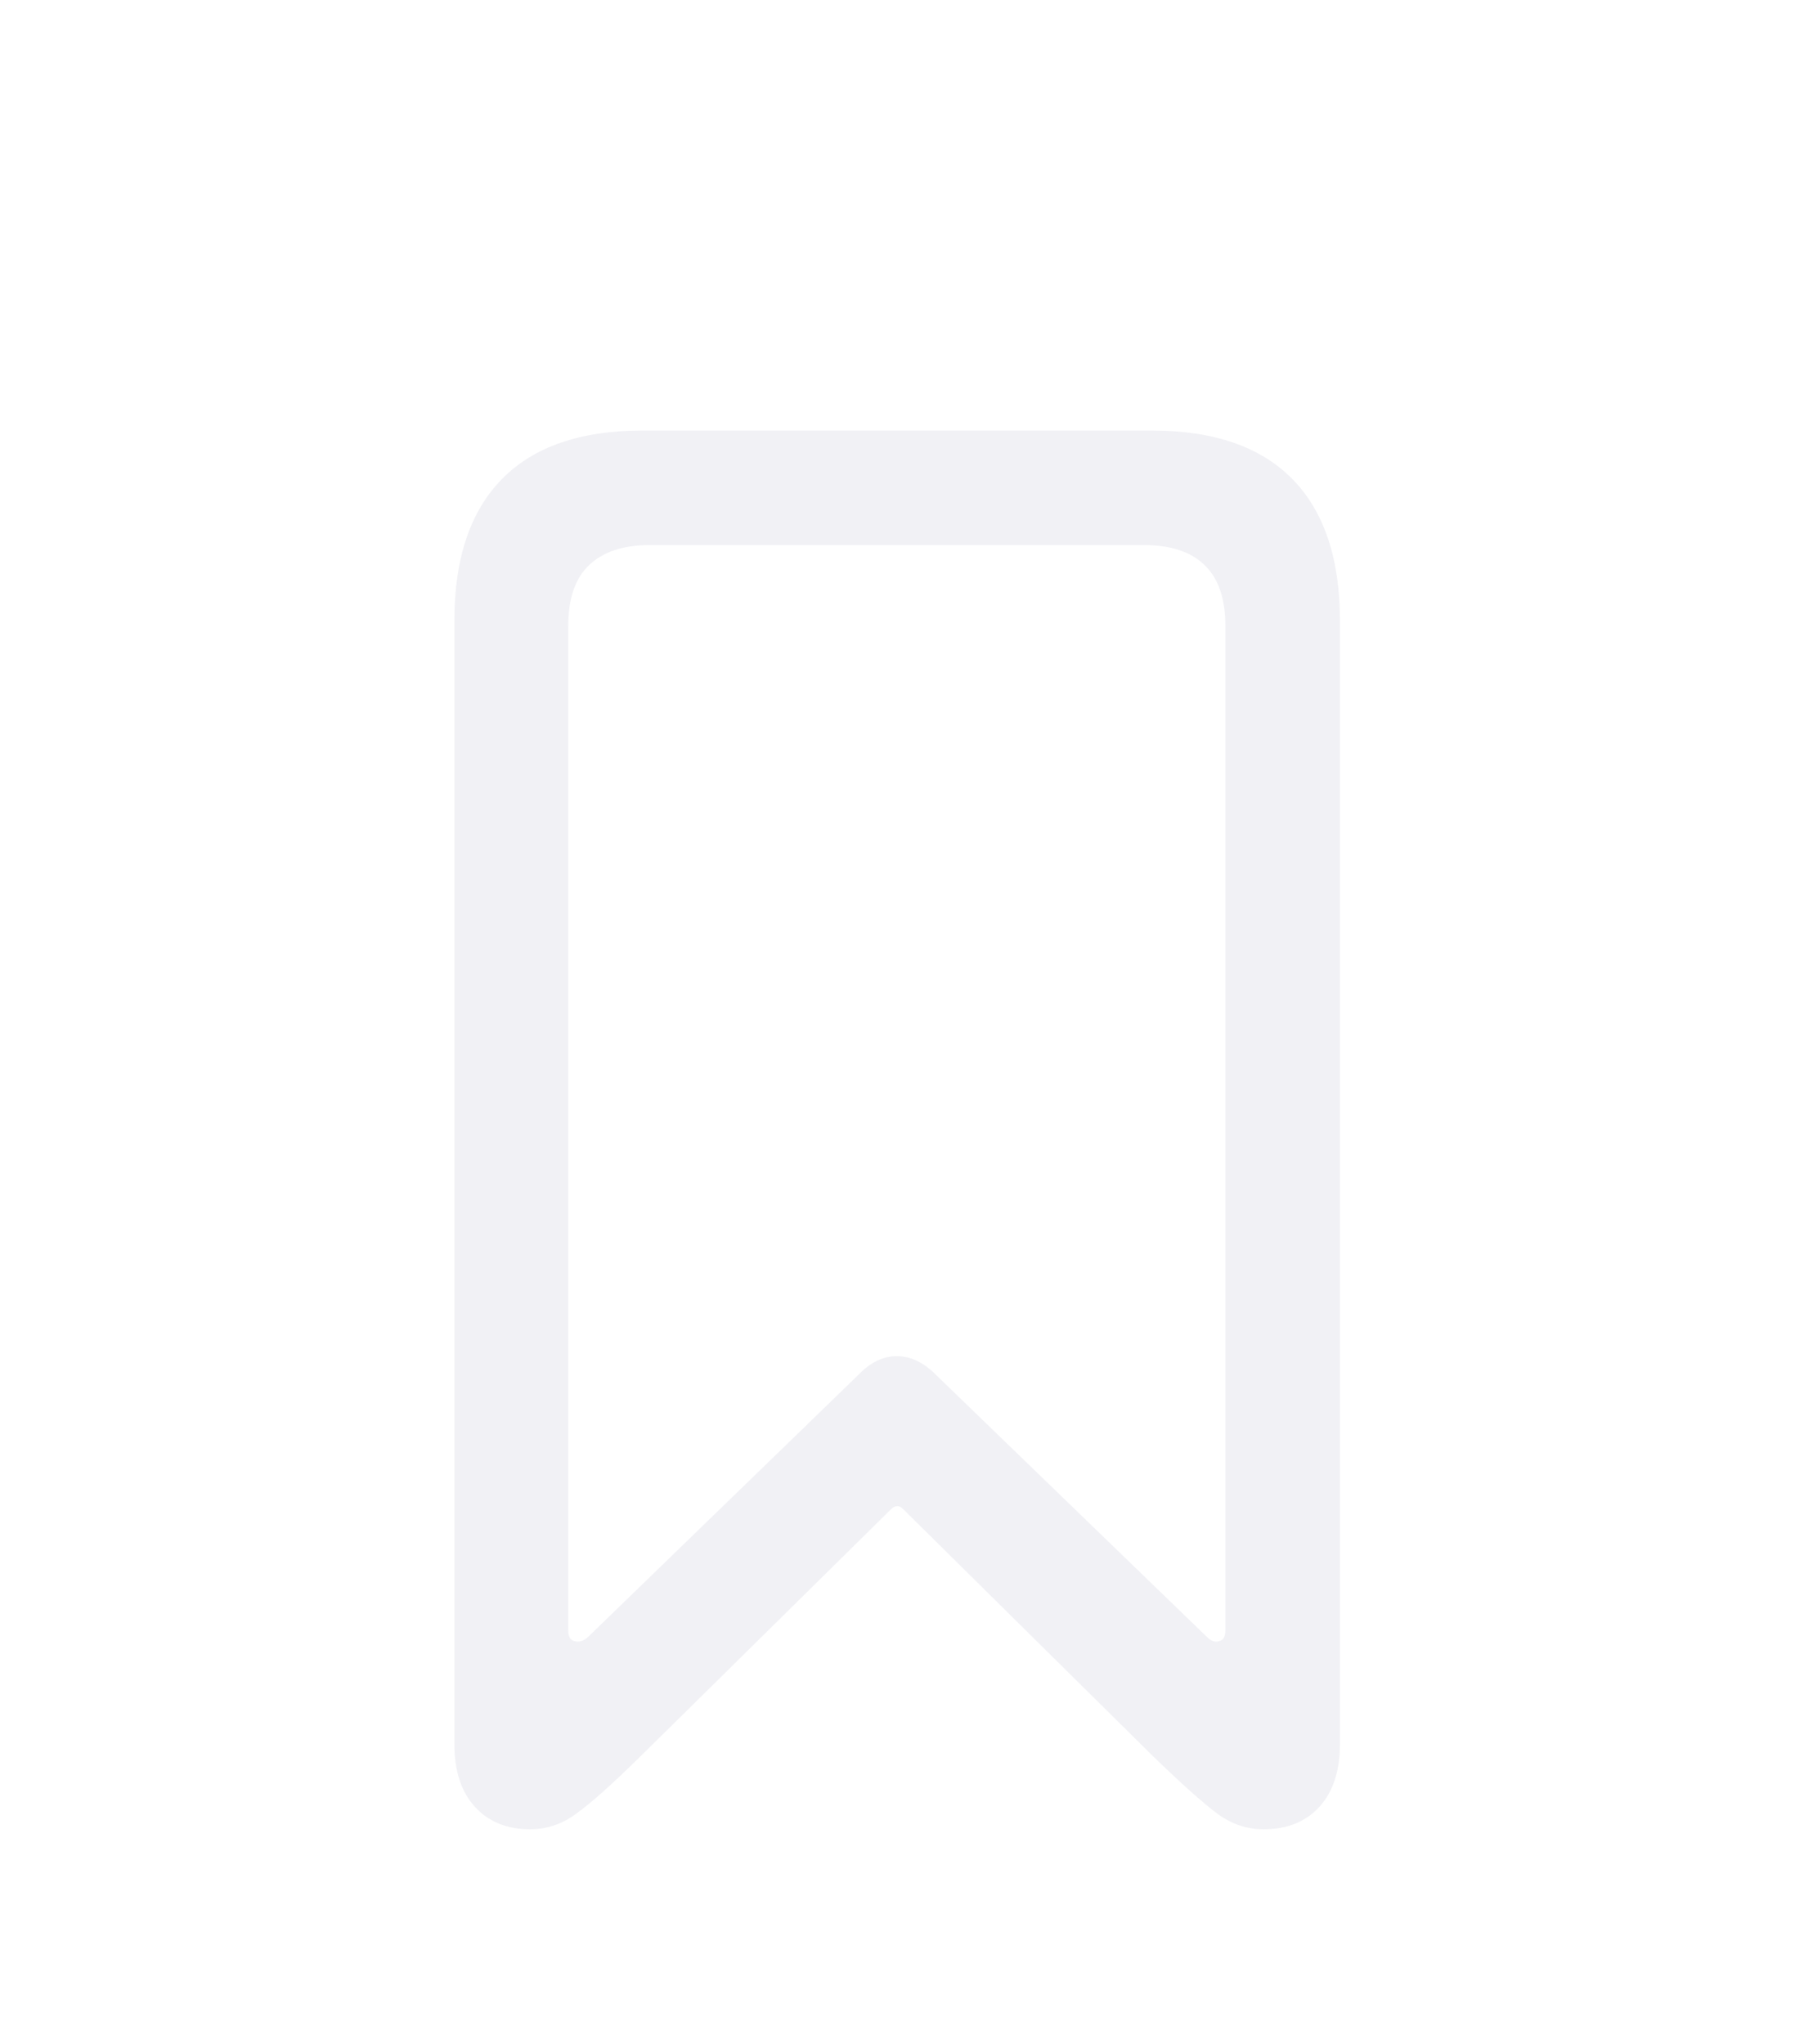<svg width="36" height="41" viewBox="0 0 36 41" fill="none" xmlns="http://www.w3.org/2000/svg">
<g filter="url(#filter0_d_1731_11392)">
<path d="M10.631 32.69C10.166 32.69 9.797 32.539 9.523 32.238C9.25 31.938 9.113 31.518 9.113 30.98V8.449C9.113 7.201 9.432 6.253 10.07 5.605C10.708 4.958 11.647 4.635 12.887 4.635H23.1C24.339 4.635 25.278 4.958 25.916 5.605C26.554 6.253 26.873 7.201 26.873 8.449V30.98C26.873 31.518 26.736 31.938 26.463 32.238C26.189 32.539 25.816 32.69 25.342 32.69C25.005 32.69 24.695 32.585 24.412 32.375C24.13 32.165 23.701 31.783 23.127 31.227L18.109 26.264C18.037 26.191 17.959 26.191 17.877 26.264L12.846 31.227C12.281 31.783 11.852 32.165 11.56 32.375C11.278 32.585 10.968 32.69 10.631 32.69ZM11.793 28.834L17.221 23.57C17.458 23.324 17.713 23.201 17.986 23.201C18.26 23.201 18.52 23.324 18.766 23.57L24.207 28.834C24.289 28.916 24.371 28.943 24.453 28.916C24.535 28.898 24.576 28.825 24.576 28.697V8.559C24.576 8.012 24.439 7.606 24.166 7.342C23.893 7.068 23.482 6.932 22.936 6.932H13.037C12.499 6.932 12.089 7.068 11.807 7.342C11.533 7.606 11.396 8.012 11.396 8.559V28.697C11.396 28.825 11.438 28.898 11.52 28.916C11.611 28.943 11.702 28.916 11.793 28.834Z" fill="#F1F1F5"/>
</g>
<defs>
<filter id="filter0_d_1731_11392" x="5.113" y="4.635" width="25.76" height="36.055" filterUnits="userSpaceOnUse" color-interpolation-filters="sRGB">
<feFlood flood-opacity="0" result="BackgroundImageFix"/>
<feColorMatrix in="SourceAlpha" type="matrix" values="0 0 0 0 0 0 0 0 0 0 0 0 0 0 0 0 0 0 127 0" result="hardAlpha"/>
<feOffset dy="4"/>
<feGaussianBlur stdDeviation="2"/>
<feComposite in2="hardAlpha" operator="out"/>
<feColorMatrix type="matrix" values="0 0 0 0 0 0 0 0 0 0 0 0 0 0 0 0 0 0 0.16 0"/>
<feBlend mode="normal" in2="BackgroundImageFix" result="effect1_dropShadow_1731_11392"/>
<feBlend mode="normal" in="SourceGraphic" in2="effect1_dropShadow_1731_11392" result="shape"/>
</filter>
</defs>
</svg>
